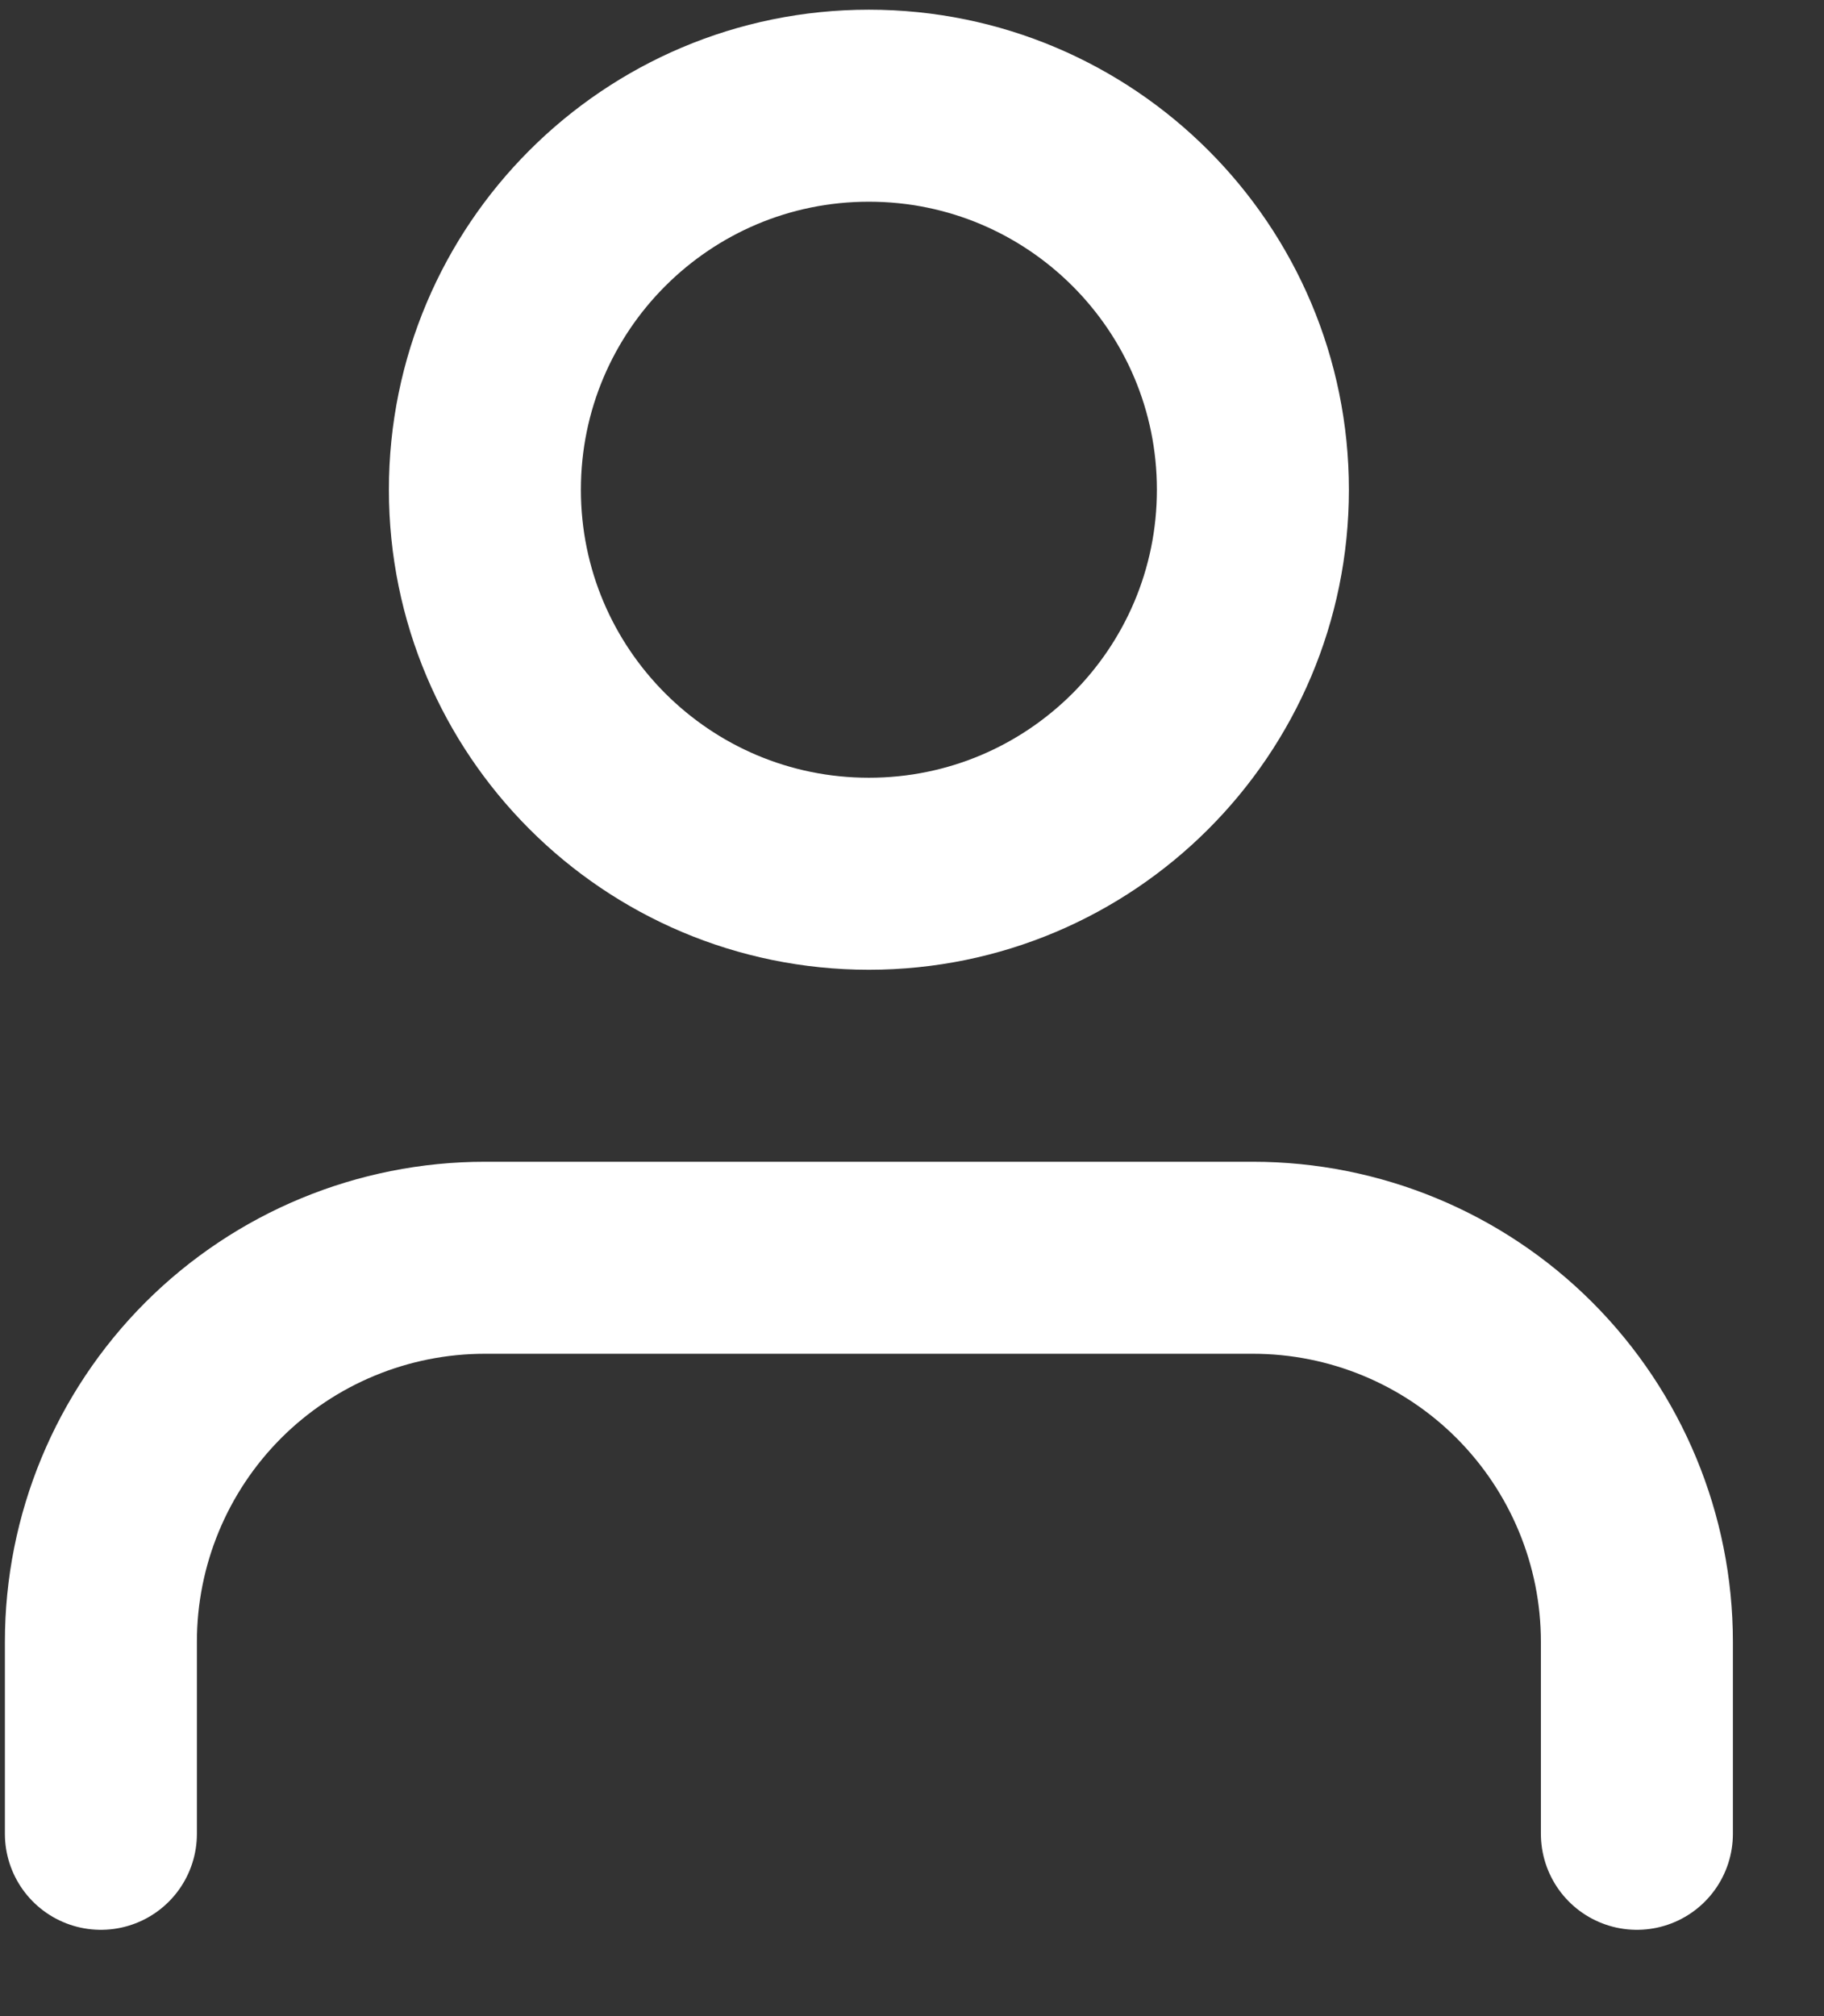 <svg width="19" height="21" viewBox="0 0 19 21" fill="none" xmlns="http://www.w3.org/2000/svg">
<rect x="0" y="0" width="19" height="21" fill="#333333" stroke="none"/>
<path d="M17.051 19.101V17.101C17.051 16.04 16.629 15.023 15.879 14.272C15.129 13.522 14.112 13.101 13.051 13.101H5.051C3.99 13.101 2.973 13.522 2.222 14.272C1.472 15.023 1.051 16.04 1.051 17.101V19.101M13.051 5.101C13.051 7.31 11.26 9.101 9.051 9.101C6.842 9.101 5.051 7.31 5.051 5.101C5.051 2.892 6.842 1.101 9.051 1.101C11.26 1.101 13.051 2.892 13.051 5.101Z" stroke="white" stroke-width="2" stroke-linecap="round" stroke-linejoin="round"/>
</svg>
